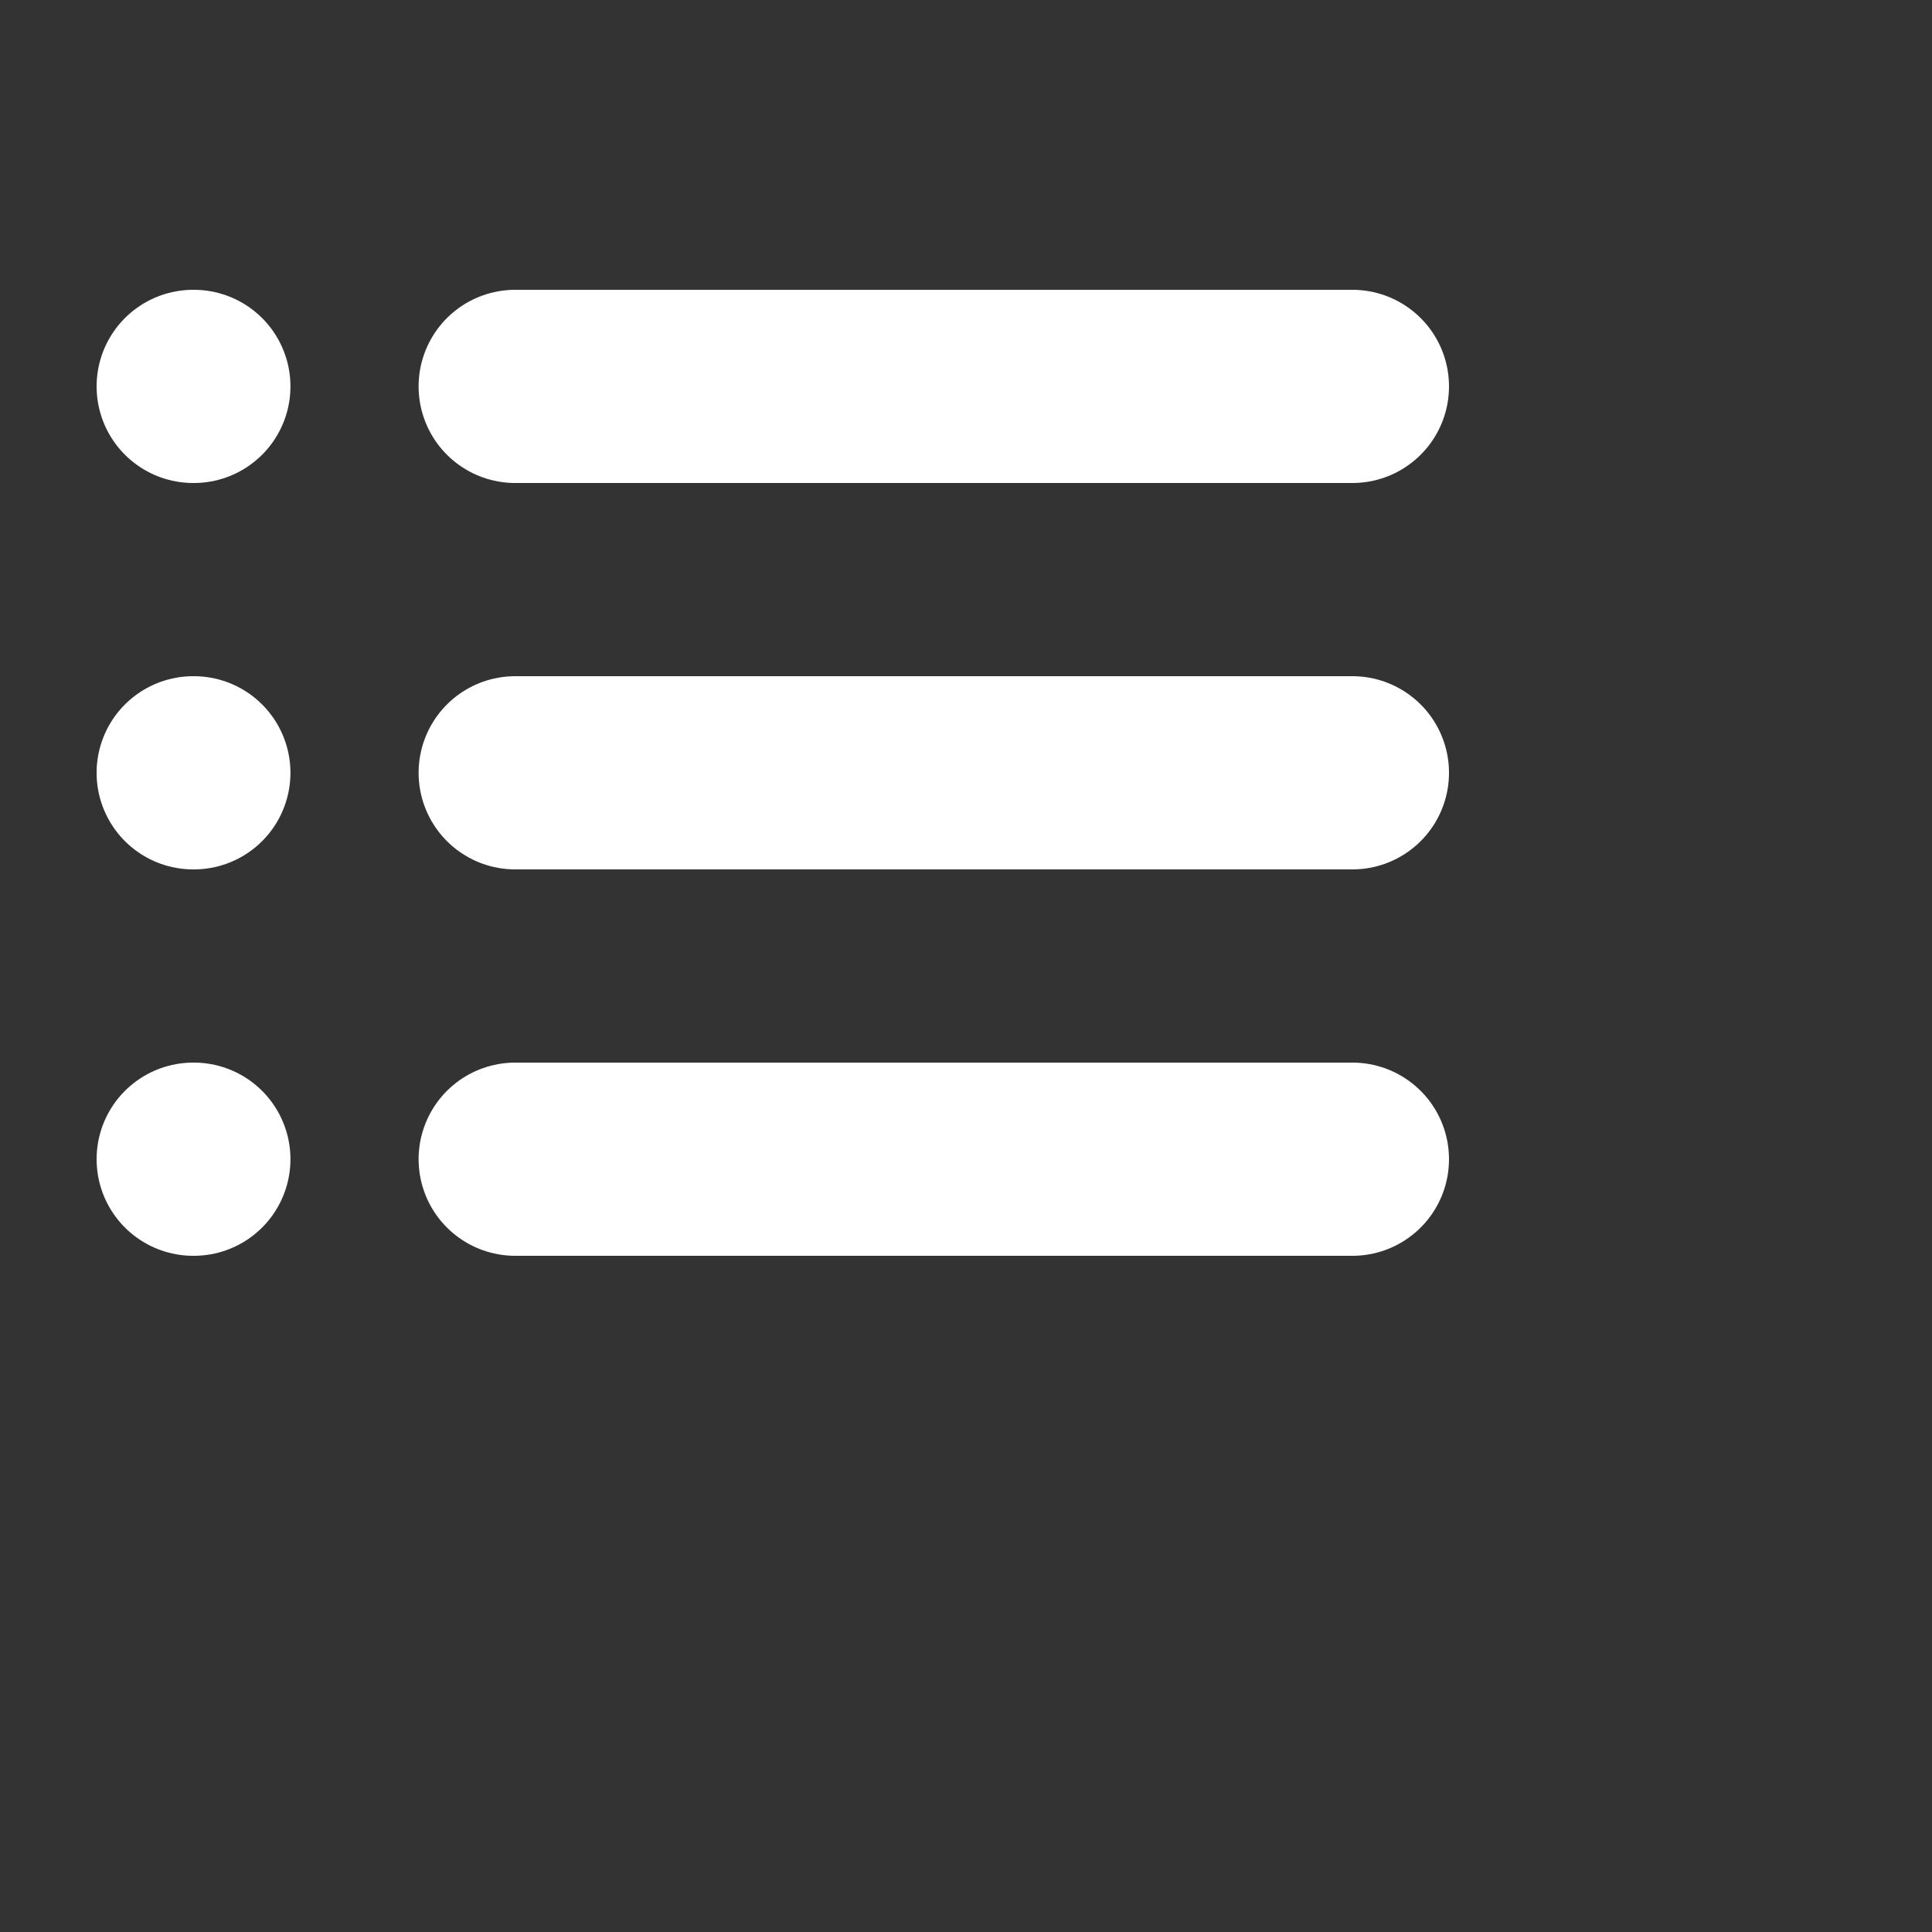 <svg xmlns="http://www.w3.org/2000/svg" width="28" height="28" viewBox="0 0 30 30" fill="none" stroke="white" stroke-width="3" stroke-linecap="round" stroke-linejoin="round" class="feather feather-list">
    <rect x="0" y="0" width="30" height="30" fill="#333333" stroke="none"/>
    <line x1="8" y1="6" x2="21" y2="6"></line><line x1="8" y1="12" x2="21" y2="12"></line>
    <line x1="8" y1="18" x2="21" y2="18"></line><line x1="3" y1="6" x2="3.01" y2="6"></line>
    <line x1="3" y1="12" x2="3.01" y2="12"></line><line x1="3" y1="18" x2="3.01" y2="18"></line>
</svg>